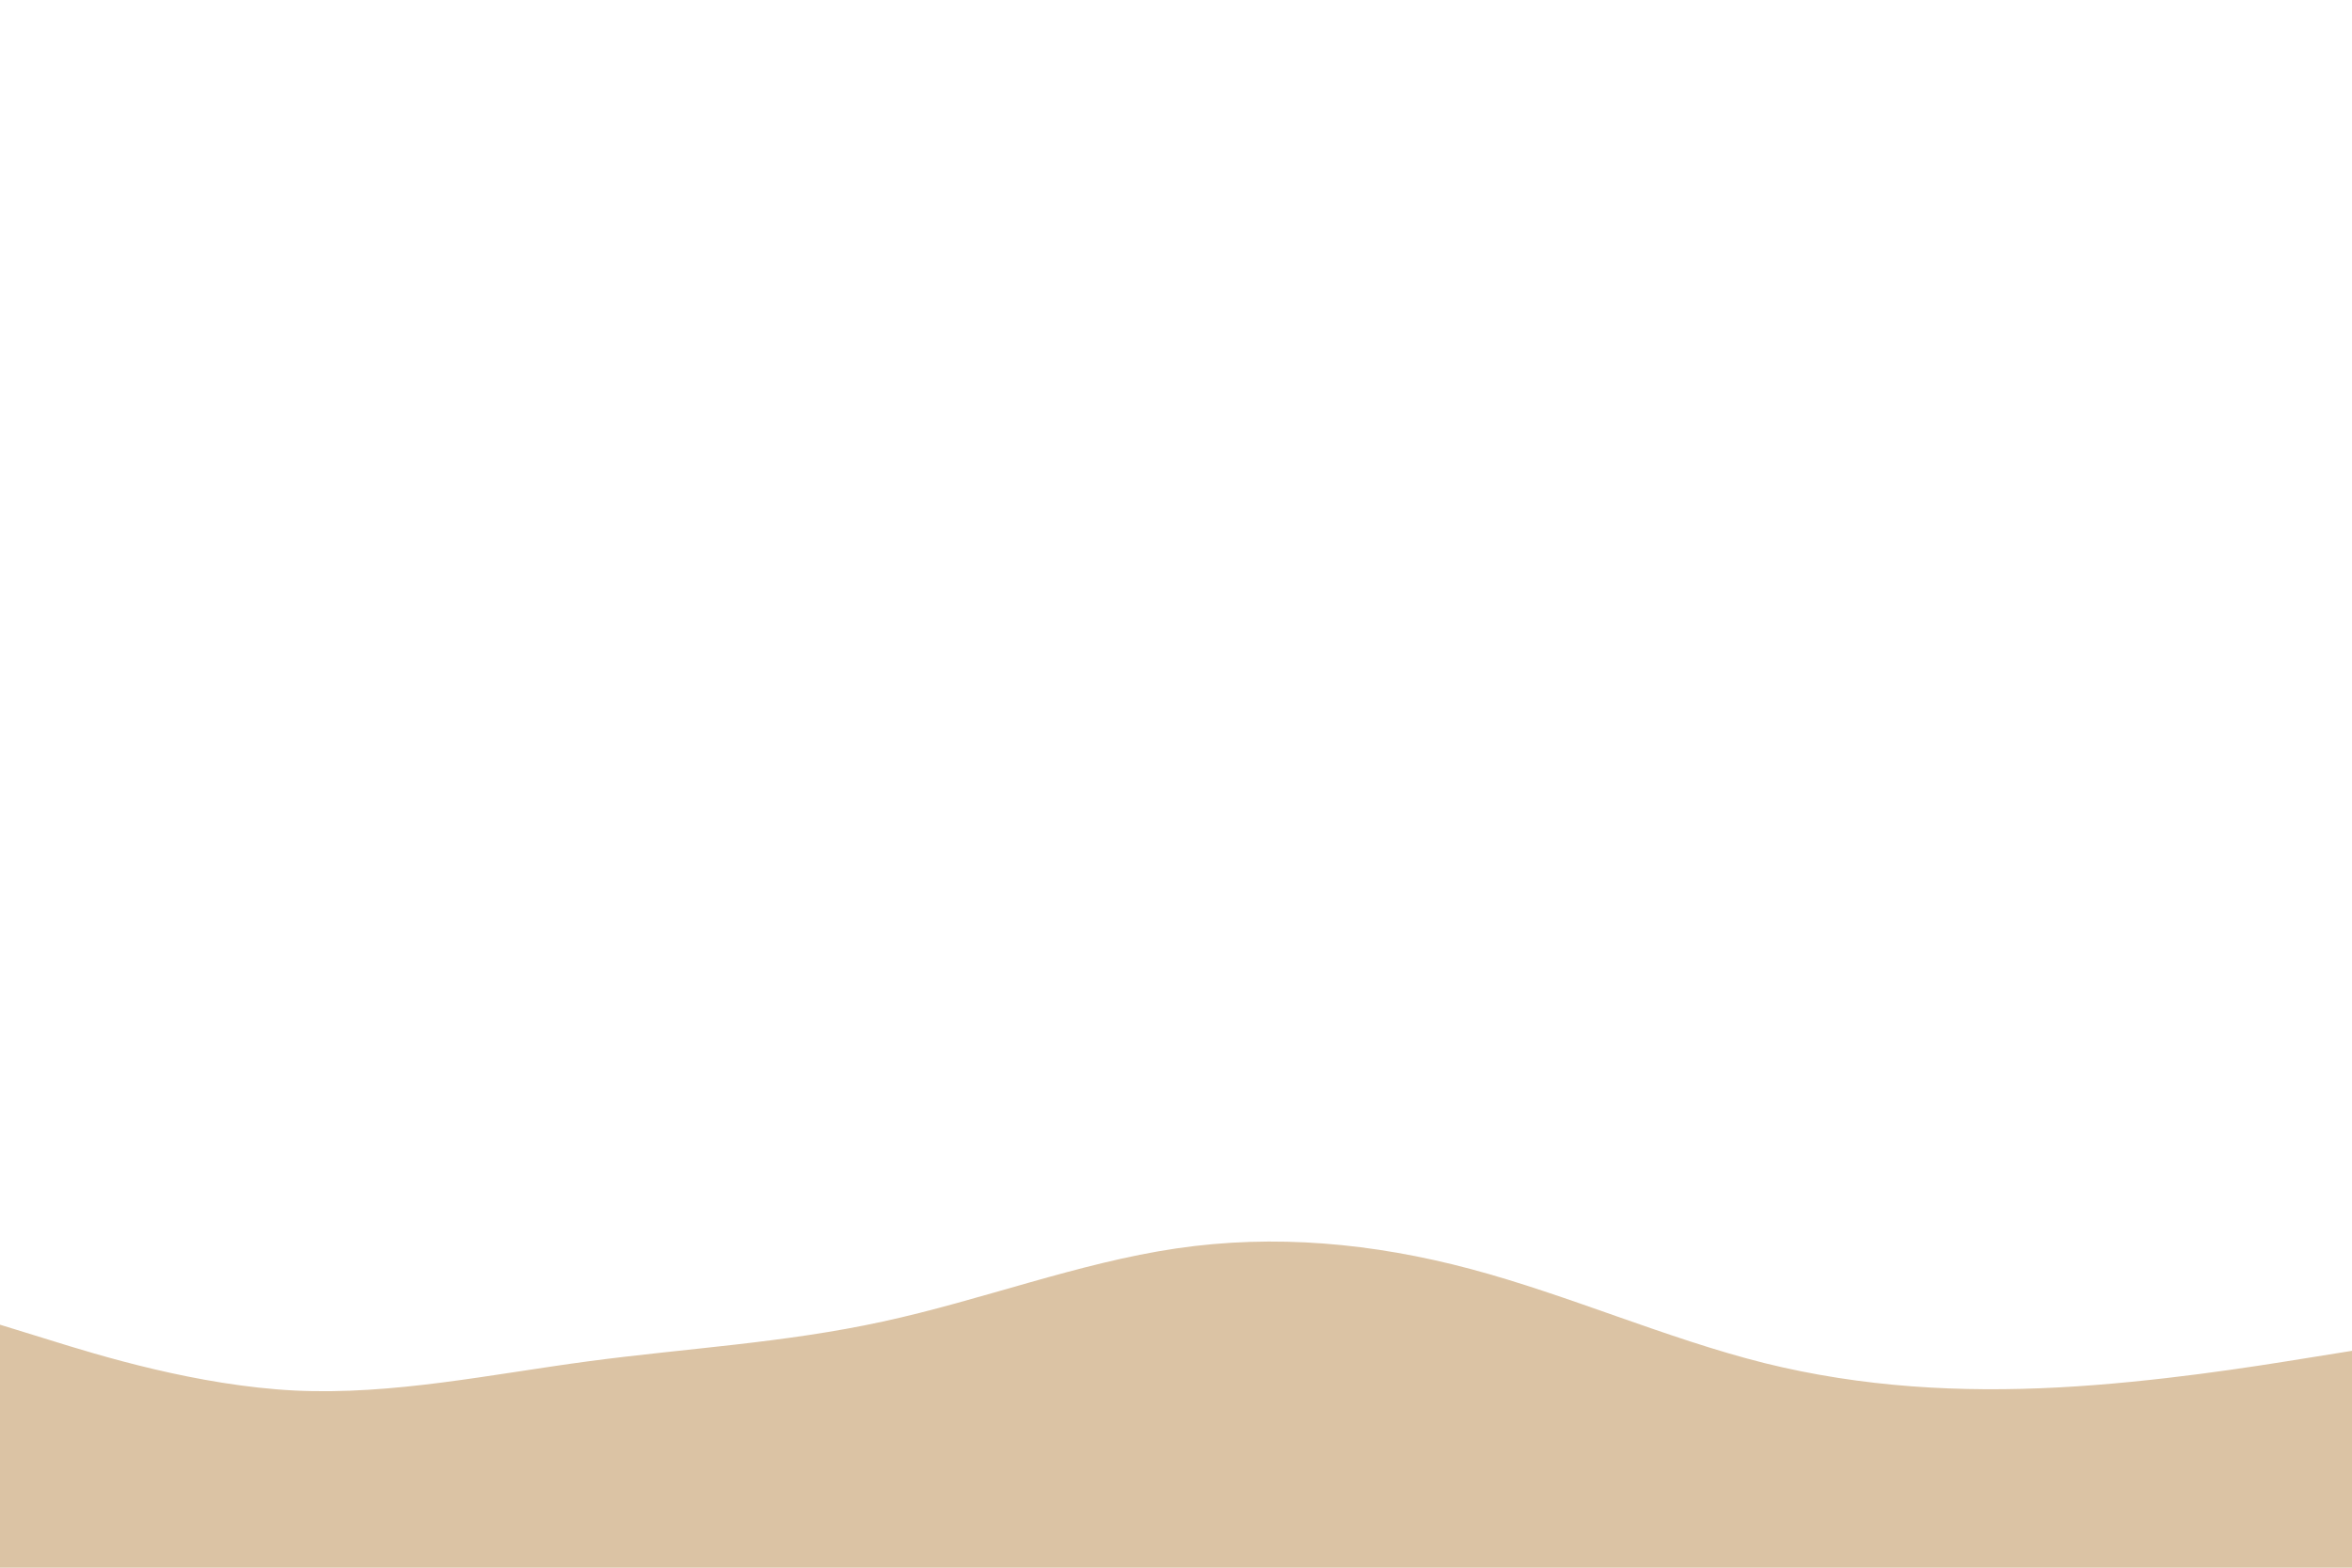 <svg id="visual" viewBox="0 0 900 600" width="900" height="600" xmlns="http://www.w3.org/2000/svg" xmlns:xlink="http://www.w3.org/1999/xlink" version="1.1"><path d="M0 507L18.8 512.8C37.7 518.7 75.3 530.3 112.8 532.2C150.3 534 187.7 526 225.2 521C262.7 516 300.3 514 337.8 505.8C375.3 497.7 412.7 483.3 450.2 477.8C487.7 472.3 525.3 475.7 562.8 485.7C600.3 495.7 637.7 512.3 675.2 521.7C712.7 531 750.3 533 787.8 531C825.3 529 862.7 523 881.3 520L900 517L900 601L881.3 601C862.7 601 825.3 601 787.8 601C750.3 601 712.7 601 675.2 601C637.7 601 600.3 601 562.8 601C525.3 601 487.7 601 450.2 601C412.7 601 375.3 601 337.8 601C300.3 601 262.7 601 225.2 601C187.7 601 150.3 601 112.8 601C75.3 601 37.7 601 18.8 601L0 601Z" fill="#dbc3a4" stroke-linecap="round" stroke-linejoin="miter"></path></svg>